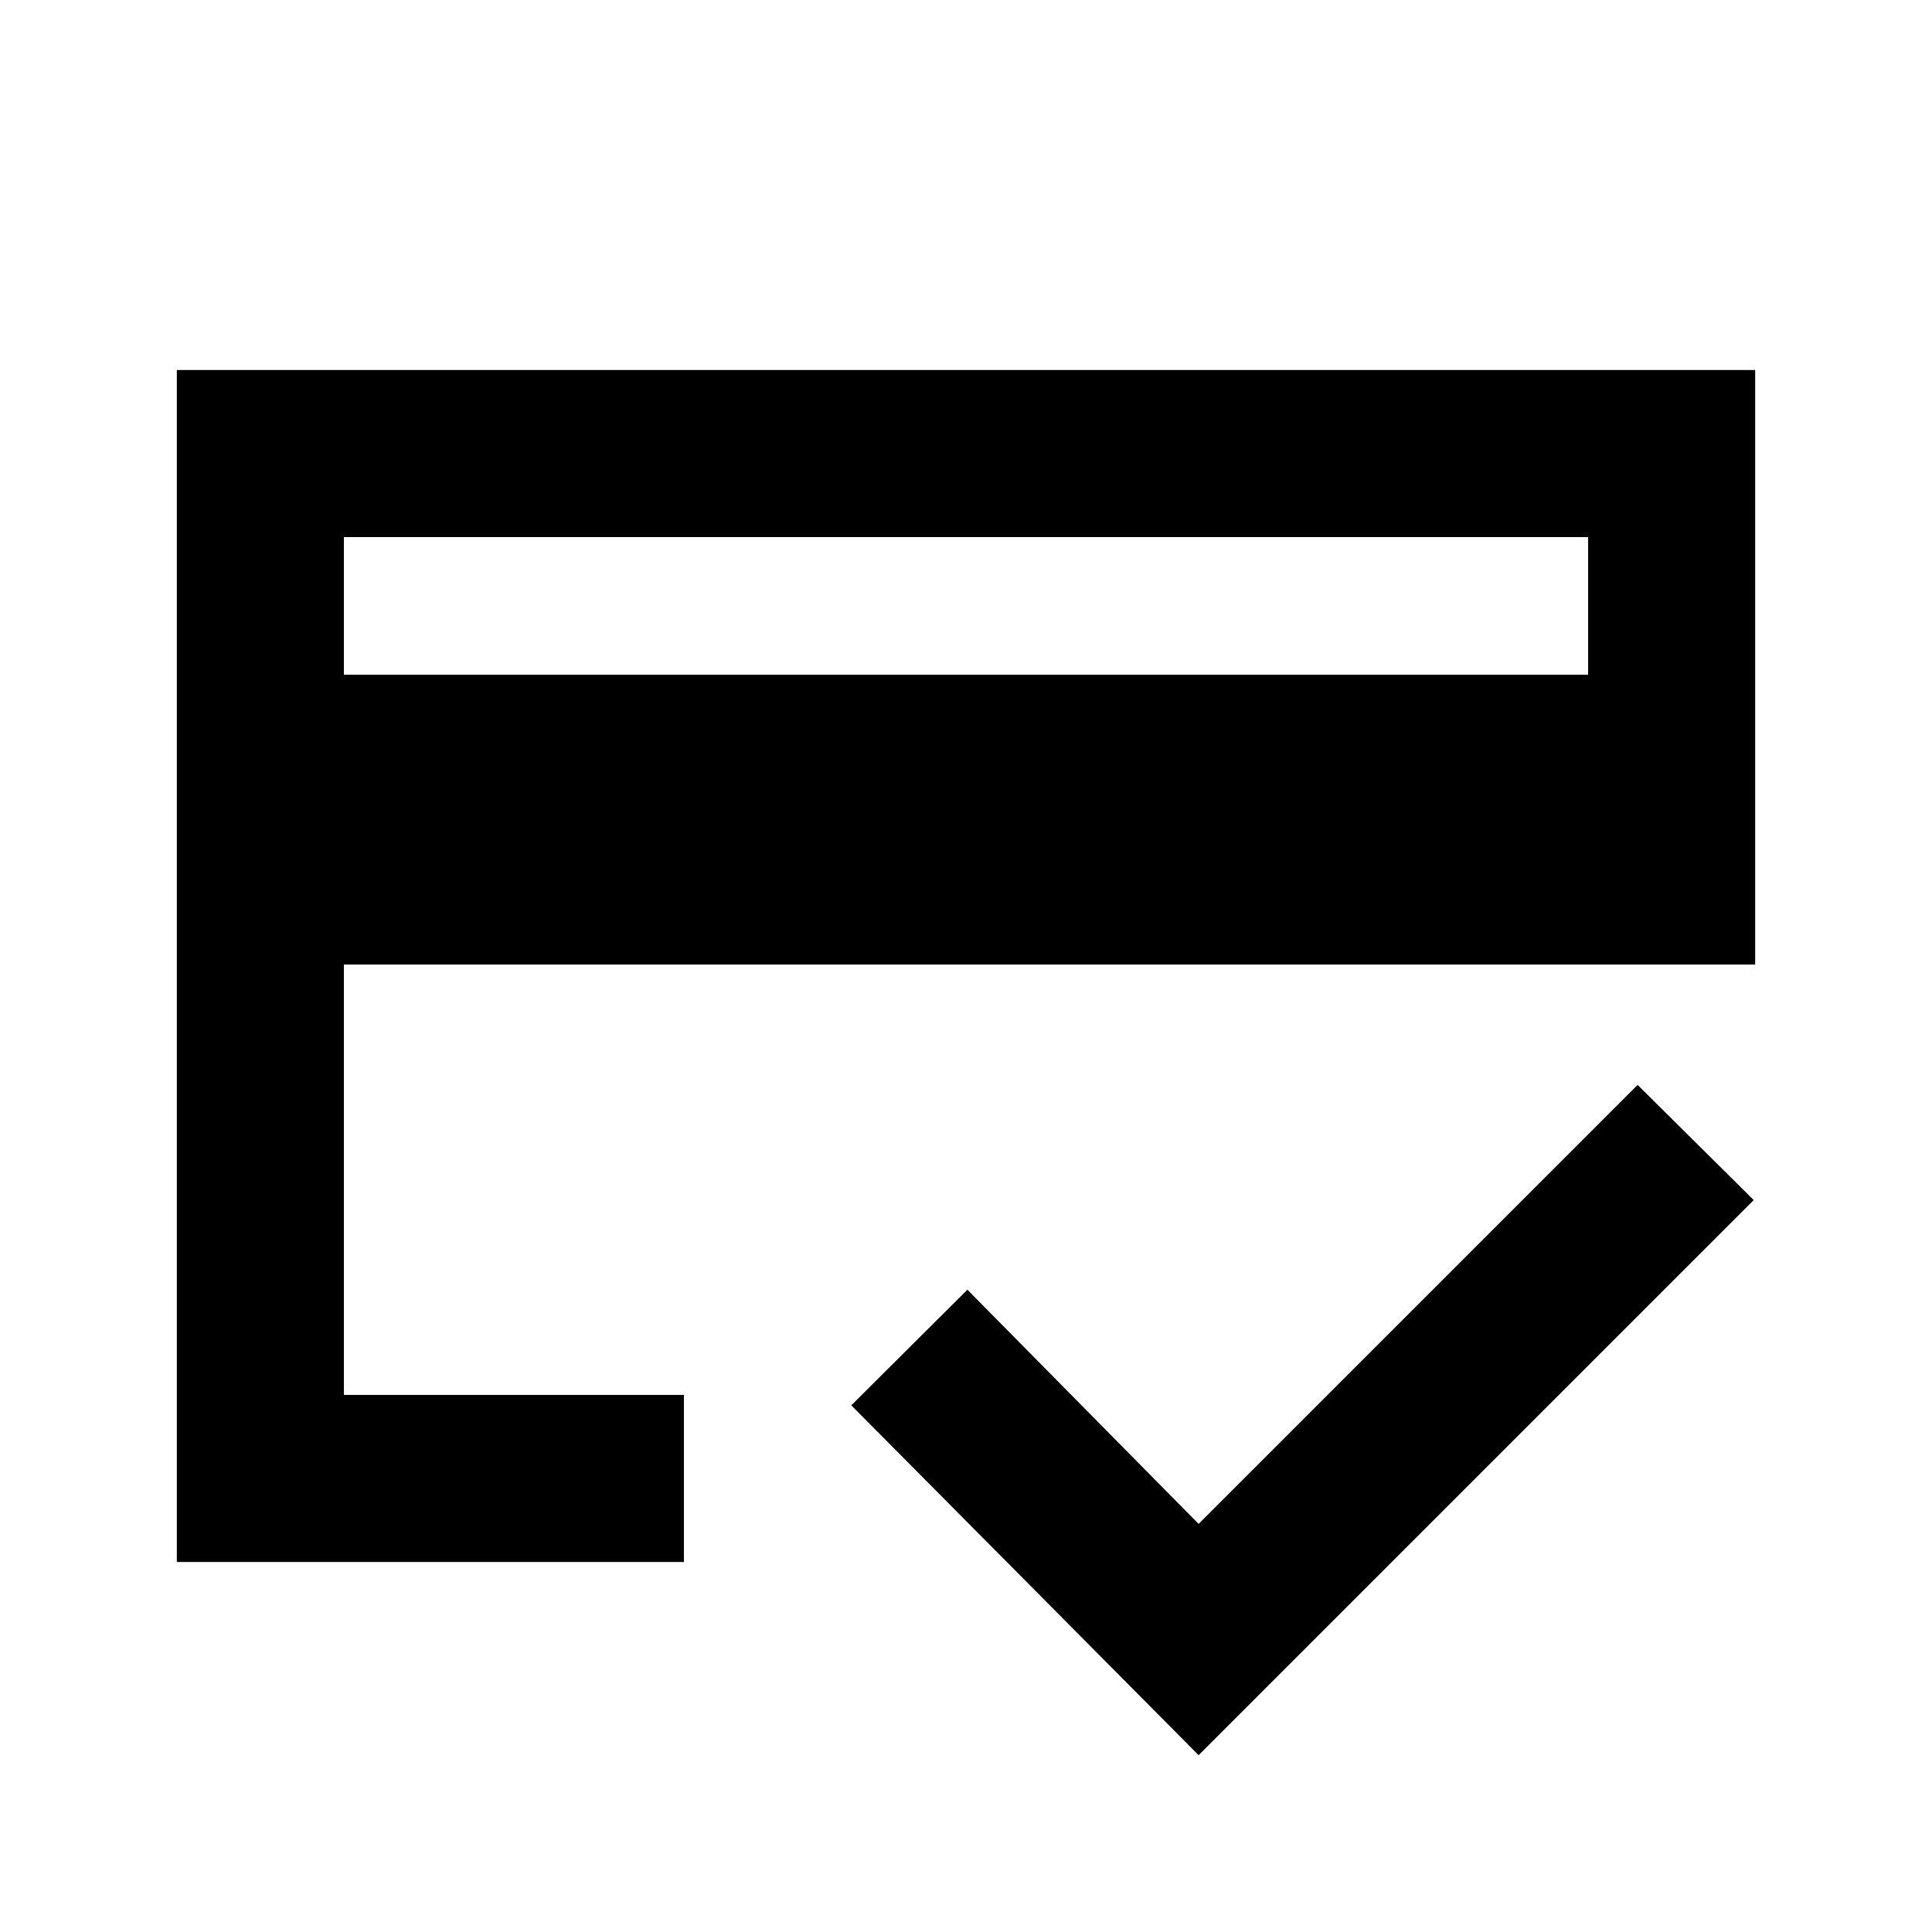 <svg xmlns="http://www.w3.org/2000/svg" height="20" viewBox="0 -960 960 960" width="20"><path d="M170.87-624.717h618.26v-68.413H170.87v68.413Zm-83 440.848v-592.262H872.13v295.414H170.87v213.847h168.956v83.001H87.869Zm507.717 96L423-261.696l57.696-57.456 114.891 116.369 218.13-218.13 57.696 57.217L595.587-87.869ZM170.87-266.87v1.674-155.717 116.13-388.347 426.26Z"/></svg>